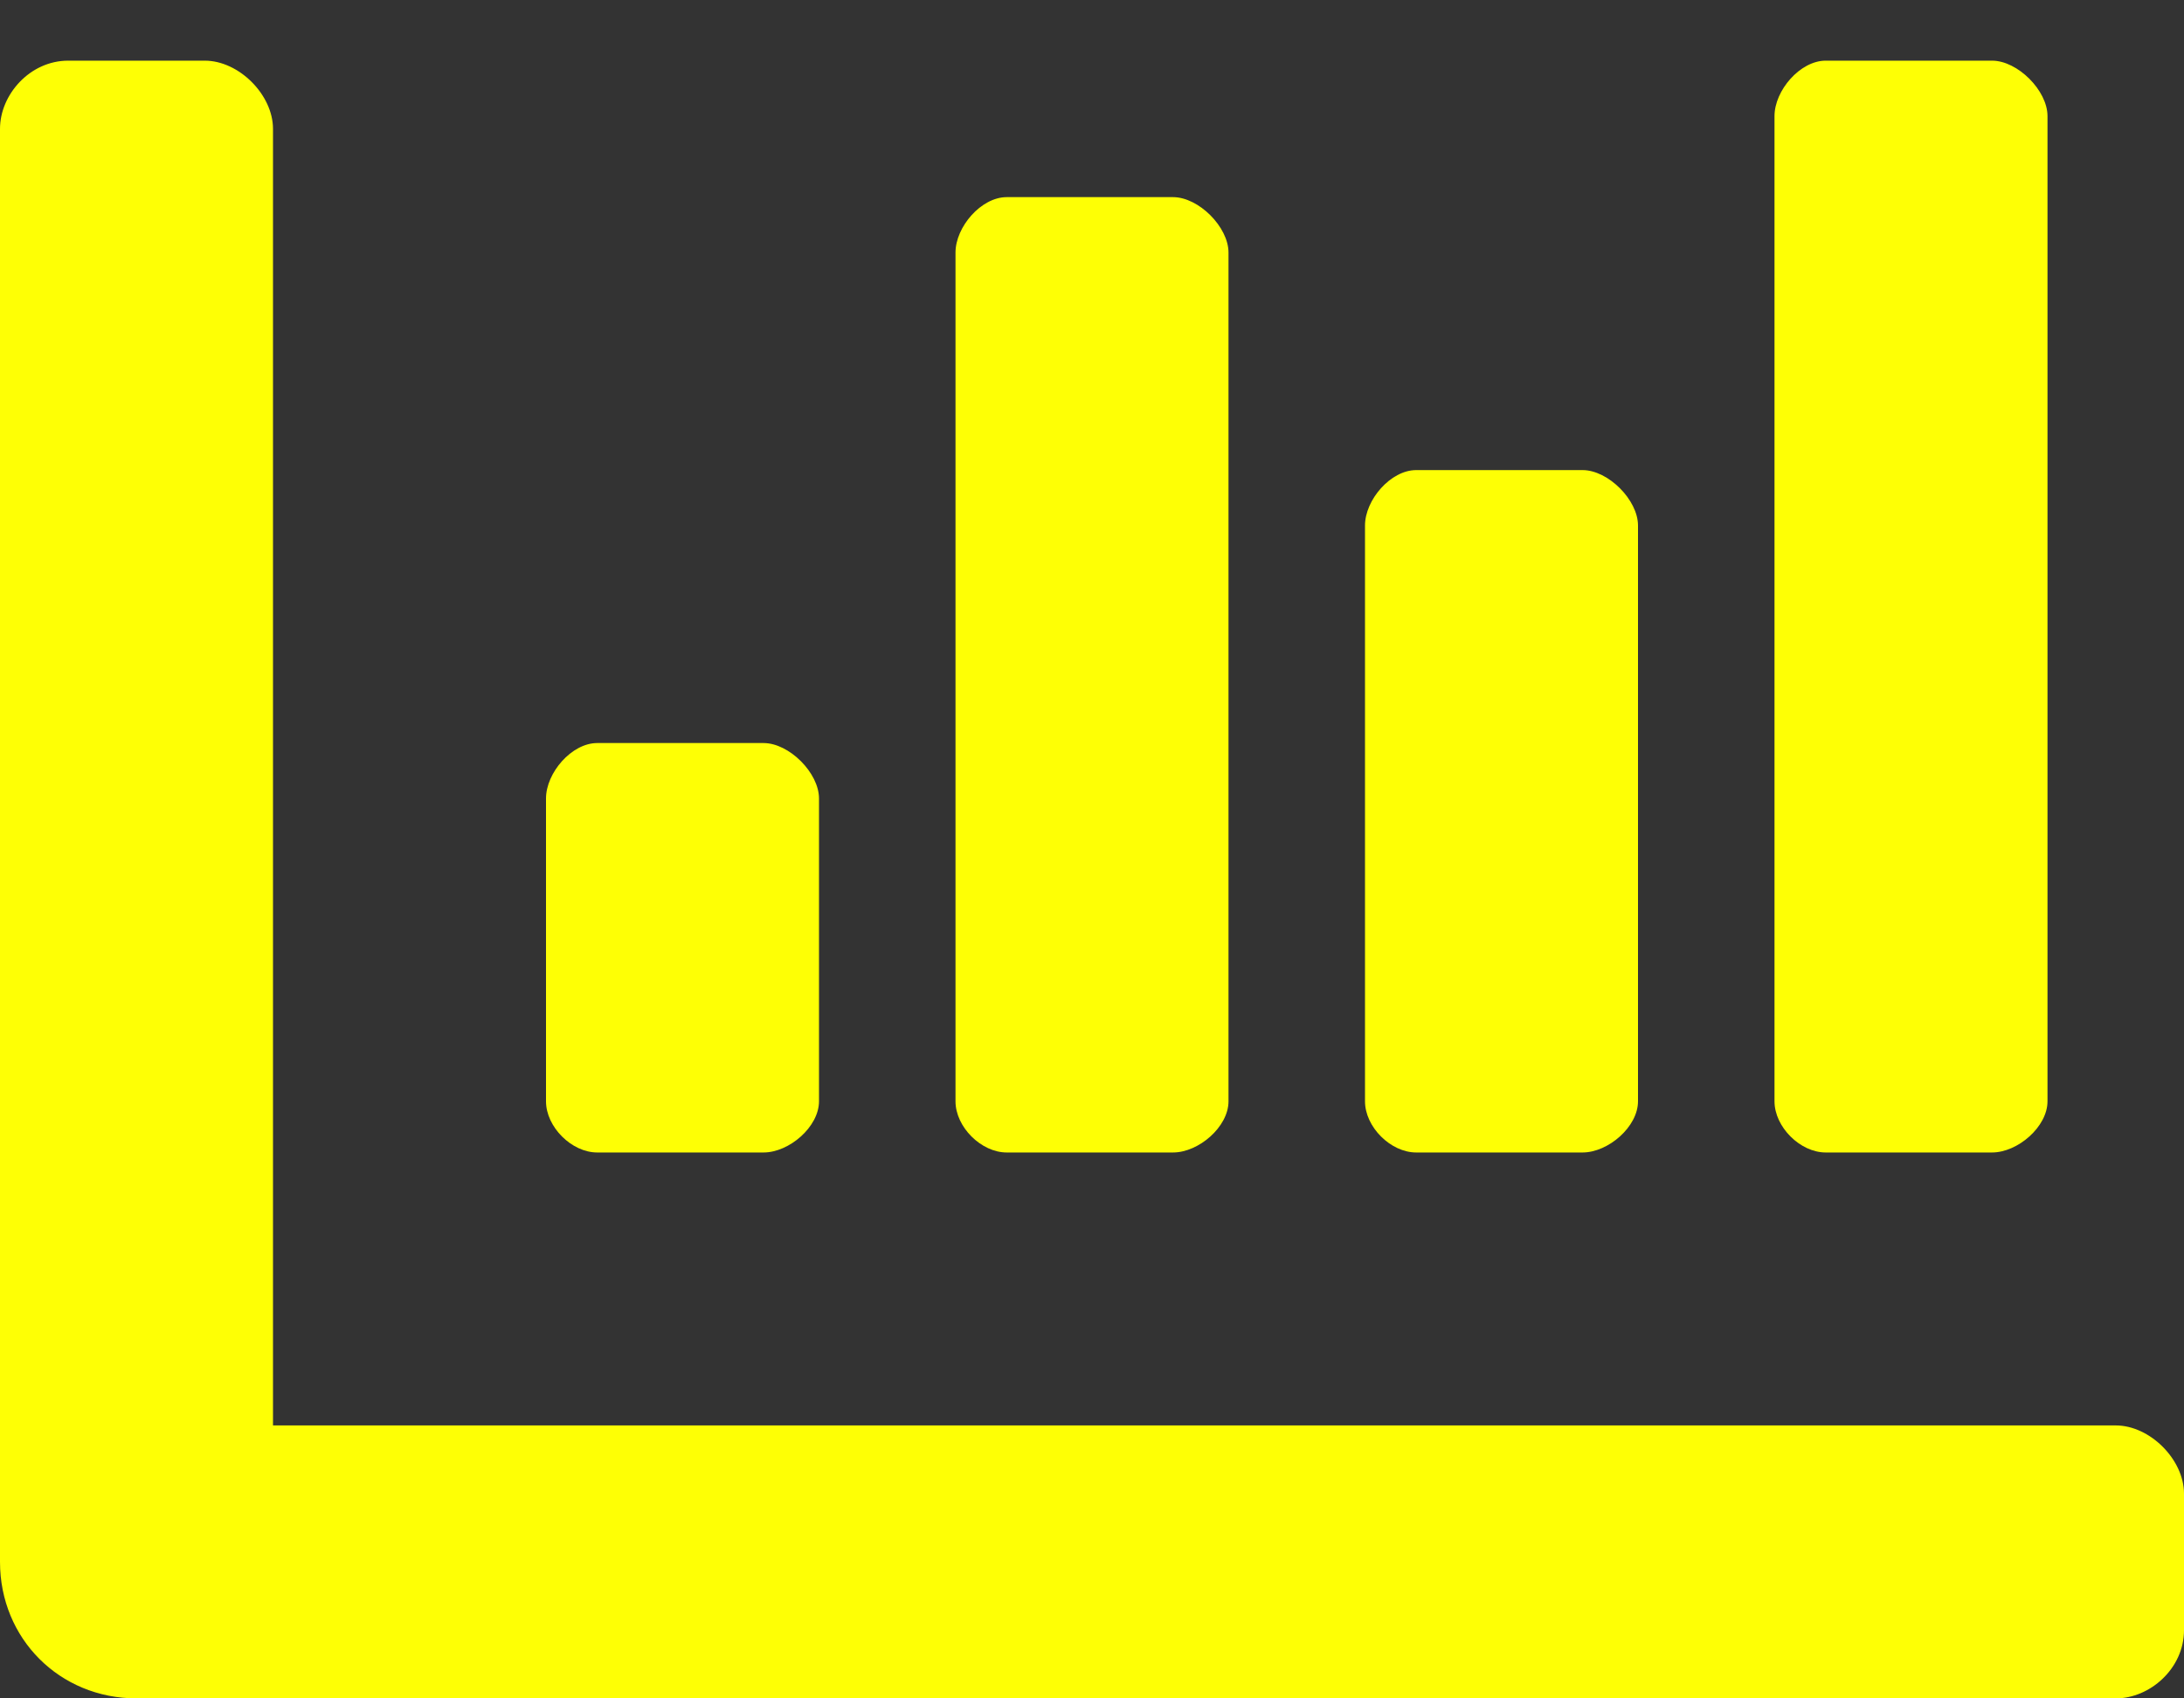 <svg width="18" height="14" viewBox="0 0 18 14" fill="none" xmlns="http://www.w3.org/2000/svg">
<rect x="0" y="0" width="18" height="14" fill="#333333" stroke="none"/>
<path d="M11.672 9.5C11.461 9.5 11.25 9.289 11.25 9.078V4.332C11.25 4.121 11.461 3.875 11.672 3.875H13.043C13.254 3.875 13.5 4.121 13.5 4.332V9.078C13.5 9.289 13.254 9.5 13.043 9.5H11.672ZM15.047 9.5C14.836 9.5 14.625 9.289 14.625 9.078V0.957C14.625 0.746 14.836 0.5 15.047 0.5H16.418C16.629 0.5 16.875 0.746 16.875 0.957V9.078C16.875 9.289 16.629 9.5 16.418 9.5H15.047ZM4.922 9.5C4.711 9.5 4.5 9.289 4.5 9.078V6.582C4.5 6.371 4.711 6.125 4.922 6.125H6.293C6.504 6.125 6.75 6.371 6.75 6.582V9.078C6.75 9.289 6.504 9.5 6.293 9.5H4.922ZM8.297 9.5C8.086 9.5 7.875 9.289 7.875 9.078V2.082C7.875 1.871 8.086 1.625 8.297 1.625H9.668C9.879 1.625 10.125 1.871 10.125 2.082V9.078C10.125 9.289 9.879 9.5 9.668 9.5H8.297ZM17.438 11.75C17.719 11.75 18 12.031 18 12.312V13.438C18 13.754 17.719 14 17.438 14H1.125C0.492 14 0 13.508 0 12.875V1.062C0 0.781 0.246 0.5 0.562 0.5H1.688C1.969 0.5 2.25 0.781 2.25 1.062V11.75H17.438Z" fill="#FEFF05"/>
</svg>
